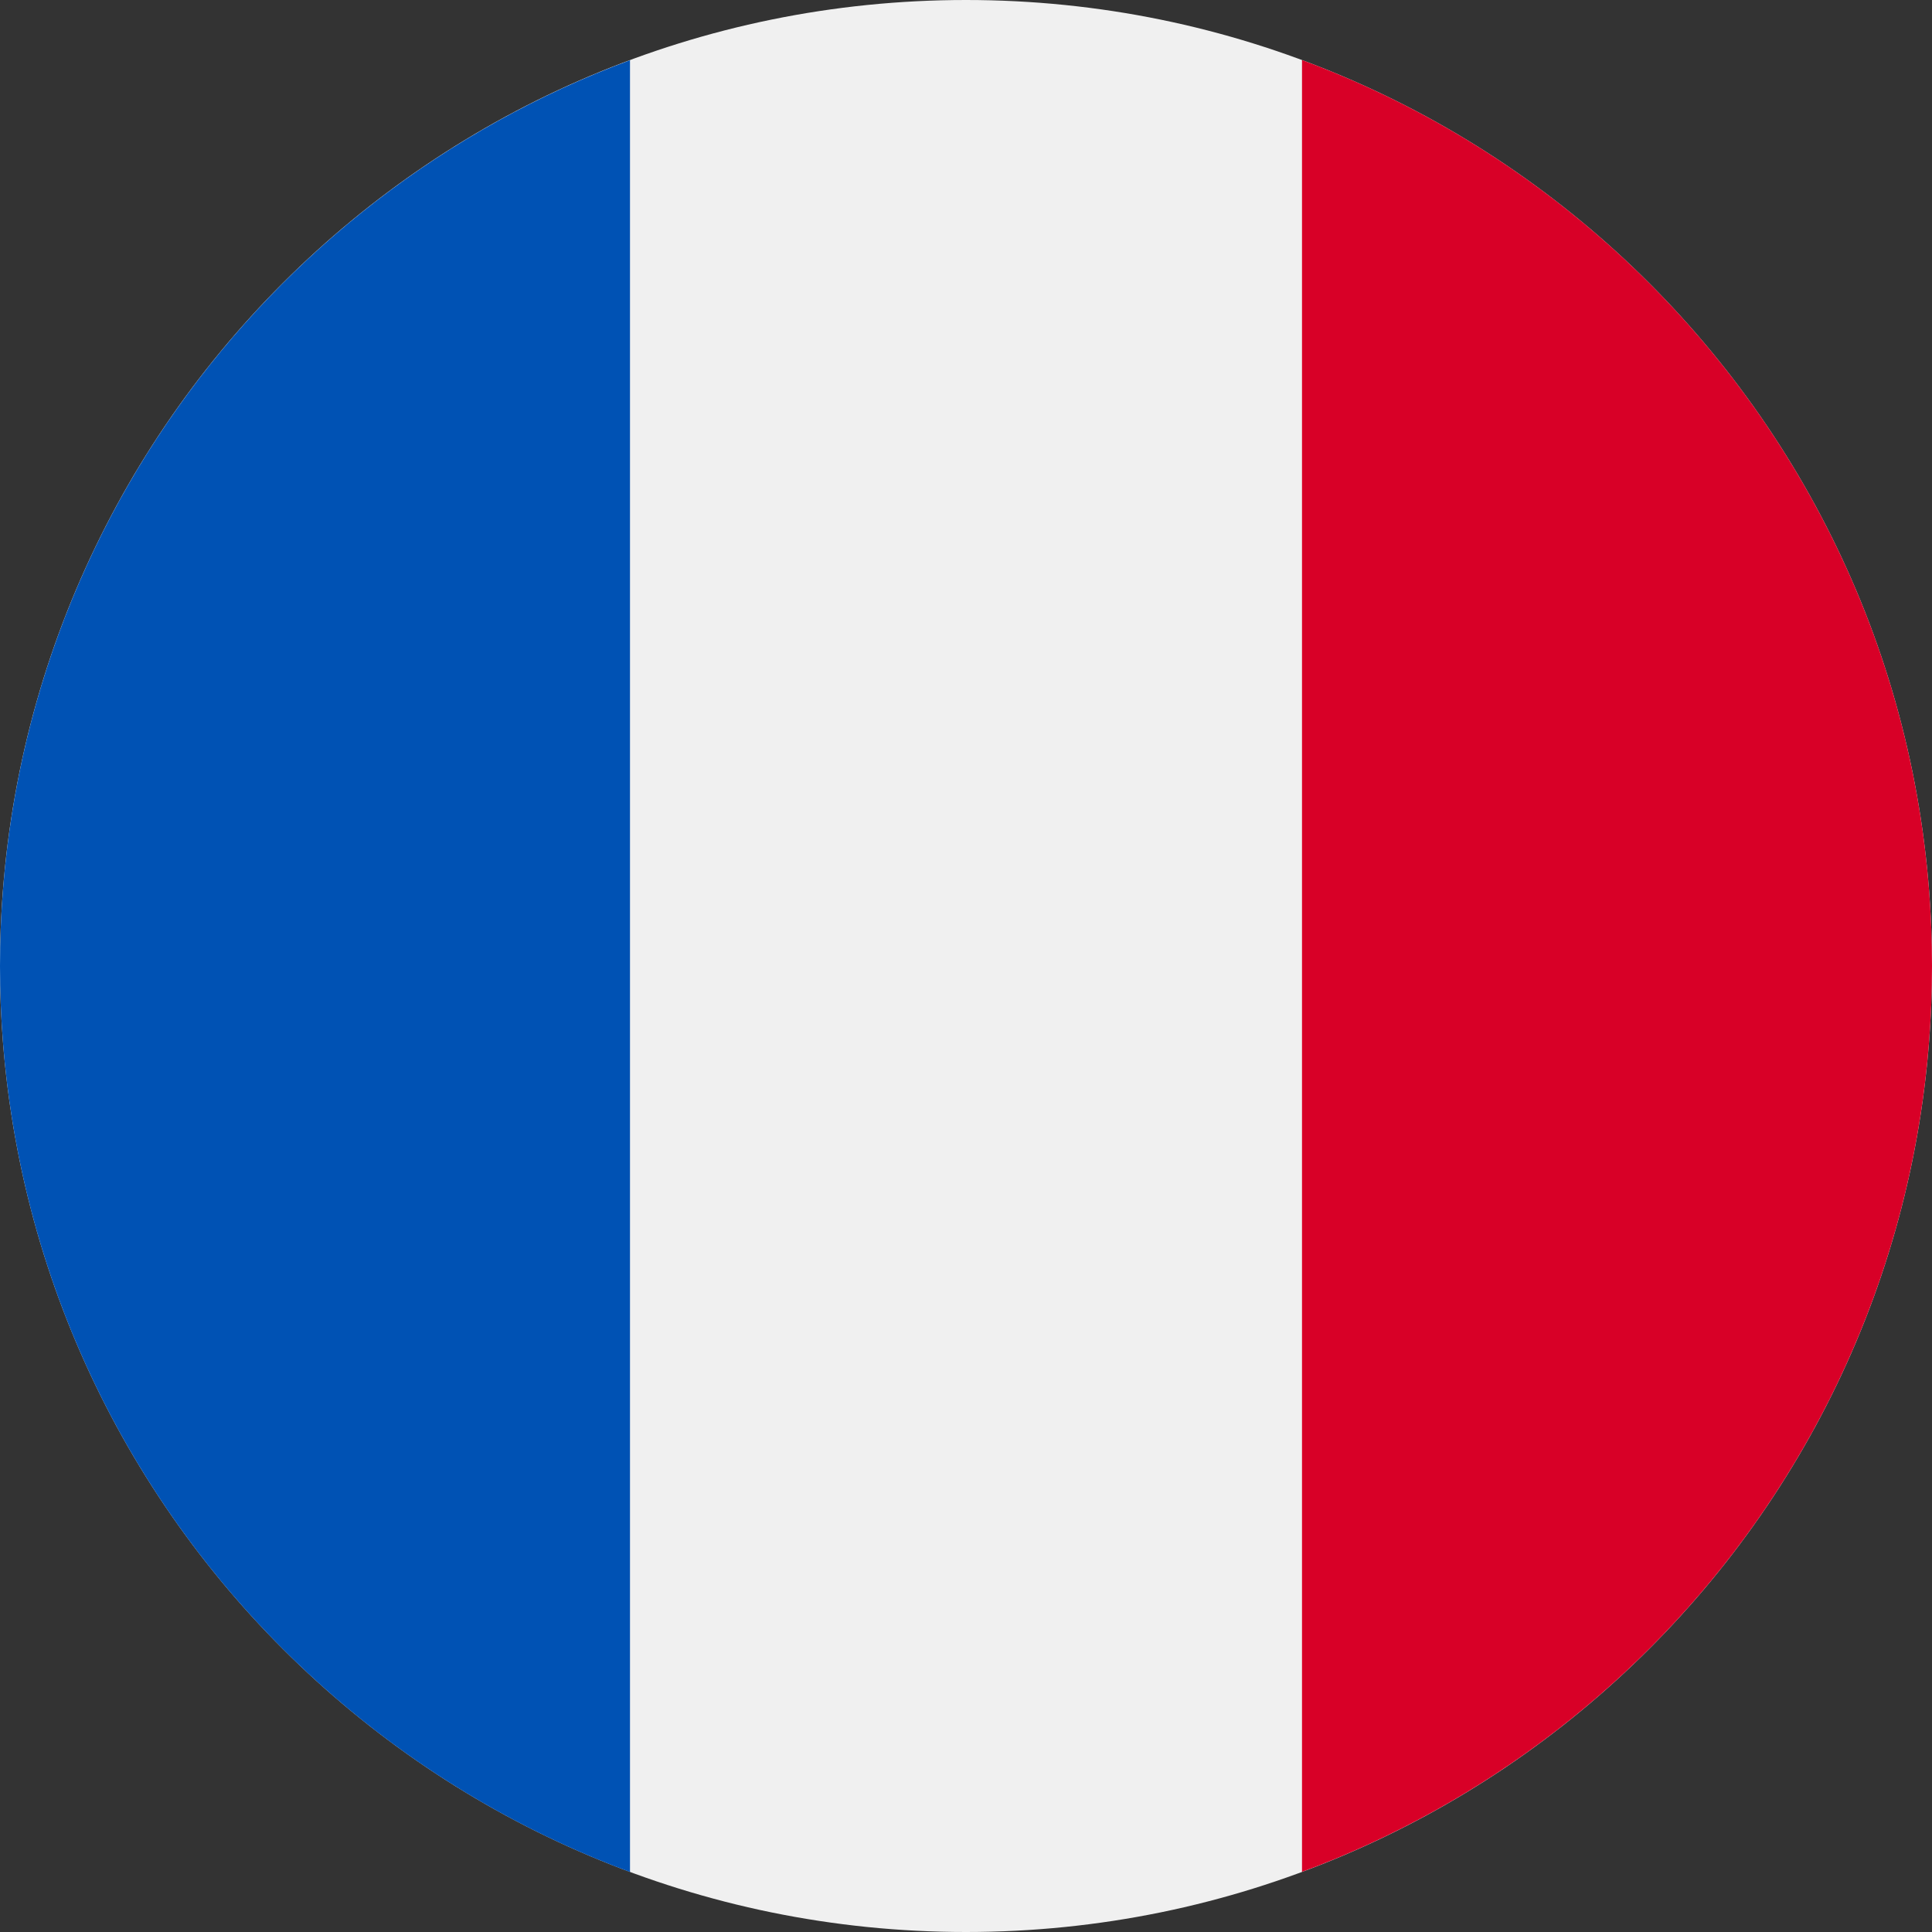 <svg fill="none" height="24" viewBox="0 0 24 24" width="24" xmlns="http://www.w3.org/2000/svg" xmlns:xlink="http://www.w3.org/1999/xlink"><rect x="0" y="0" width="24" height="24" fill="#333333" stroke="none"/><clipPath id="a"><path d="m0 0h24v24h-24z"/></clipPath><g clip-path="url(#a)"><path d="m12 24c6.627 0 12-5.373 12-12 0-6.627-5.373-12-12-12-6.627 0-12 5.373-12 12 0 6.627 5.373 12 12 12z" fill="#f0f0f0"/><path d="m24 12c0-5.16-3.256-9.558-7.826-11.254v22.507c4.57-1.696 7.826-6.094 7.826-11.254z" fill="#d80027"/><path d="m0 12.001c0 5.16 3.257 9.558 7.826 11.254v-22.507c-4.57 1.696-7.826 6.094-7.826 11.254z" fill="#0052b4"/></g></svg>